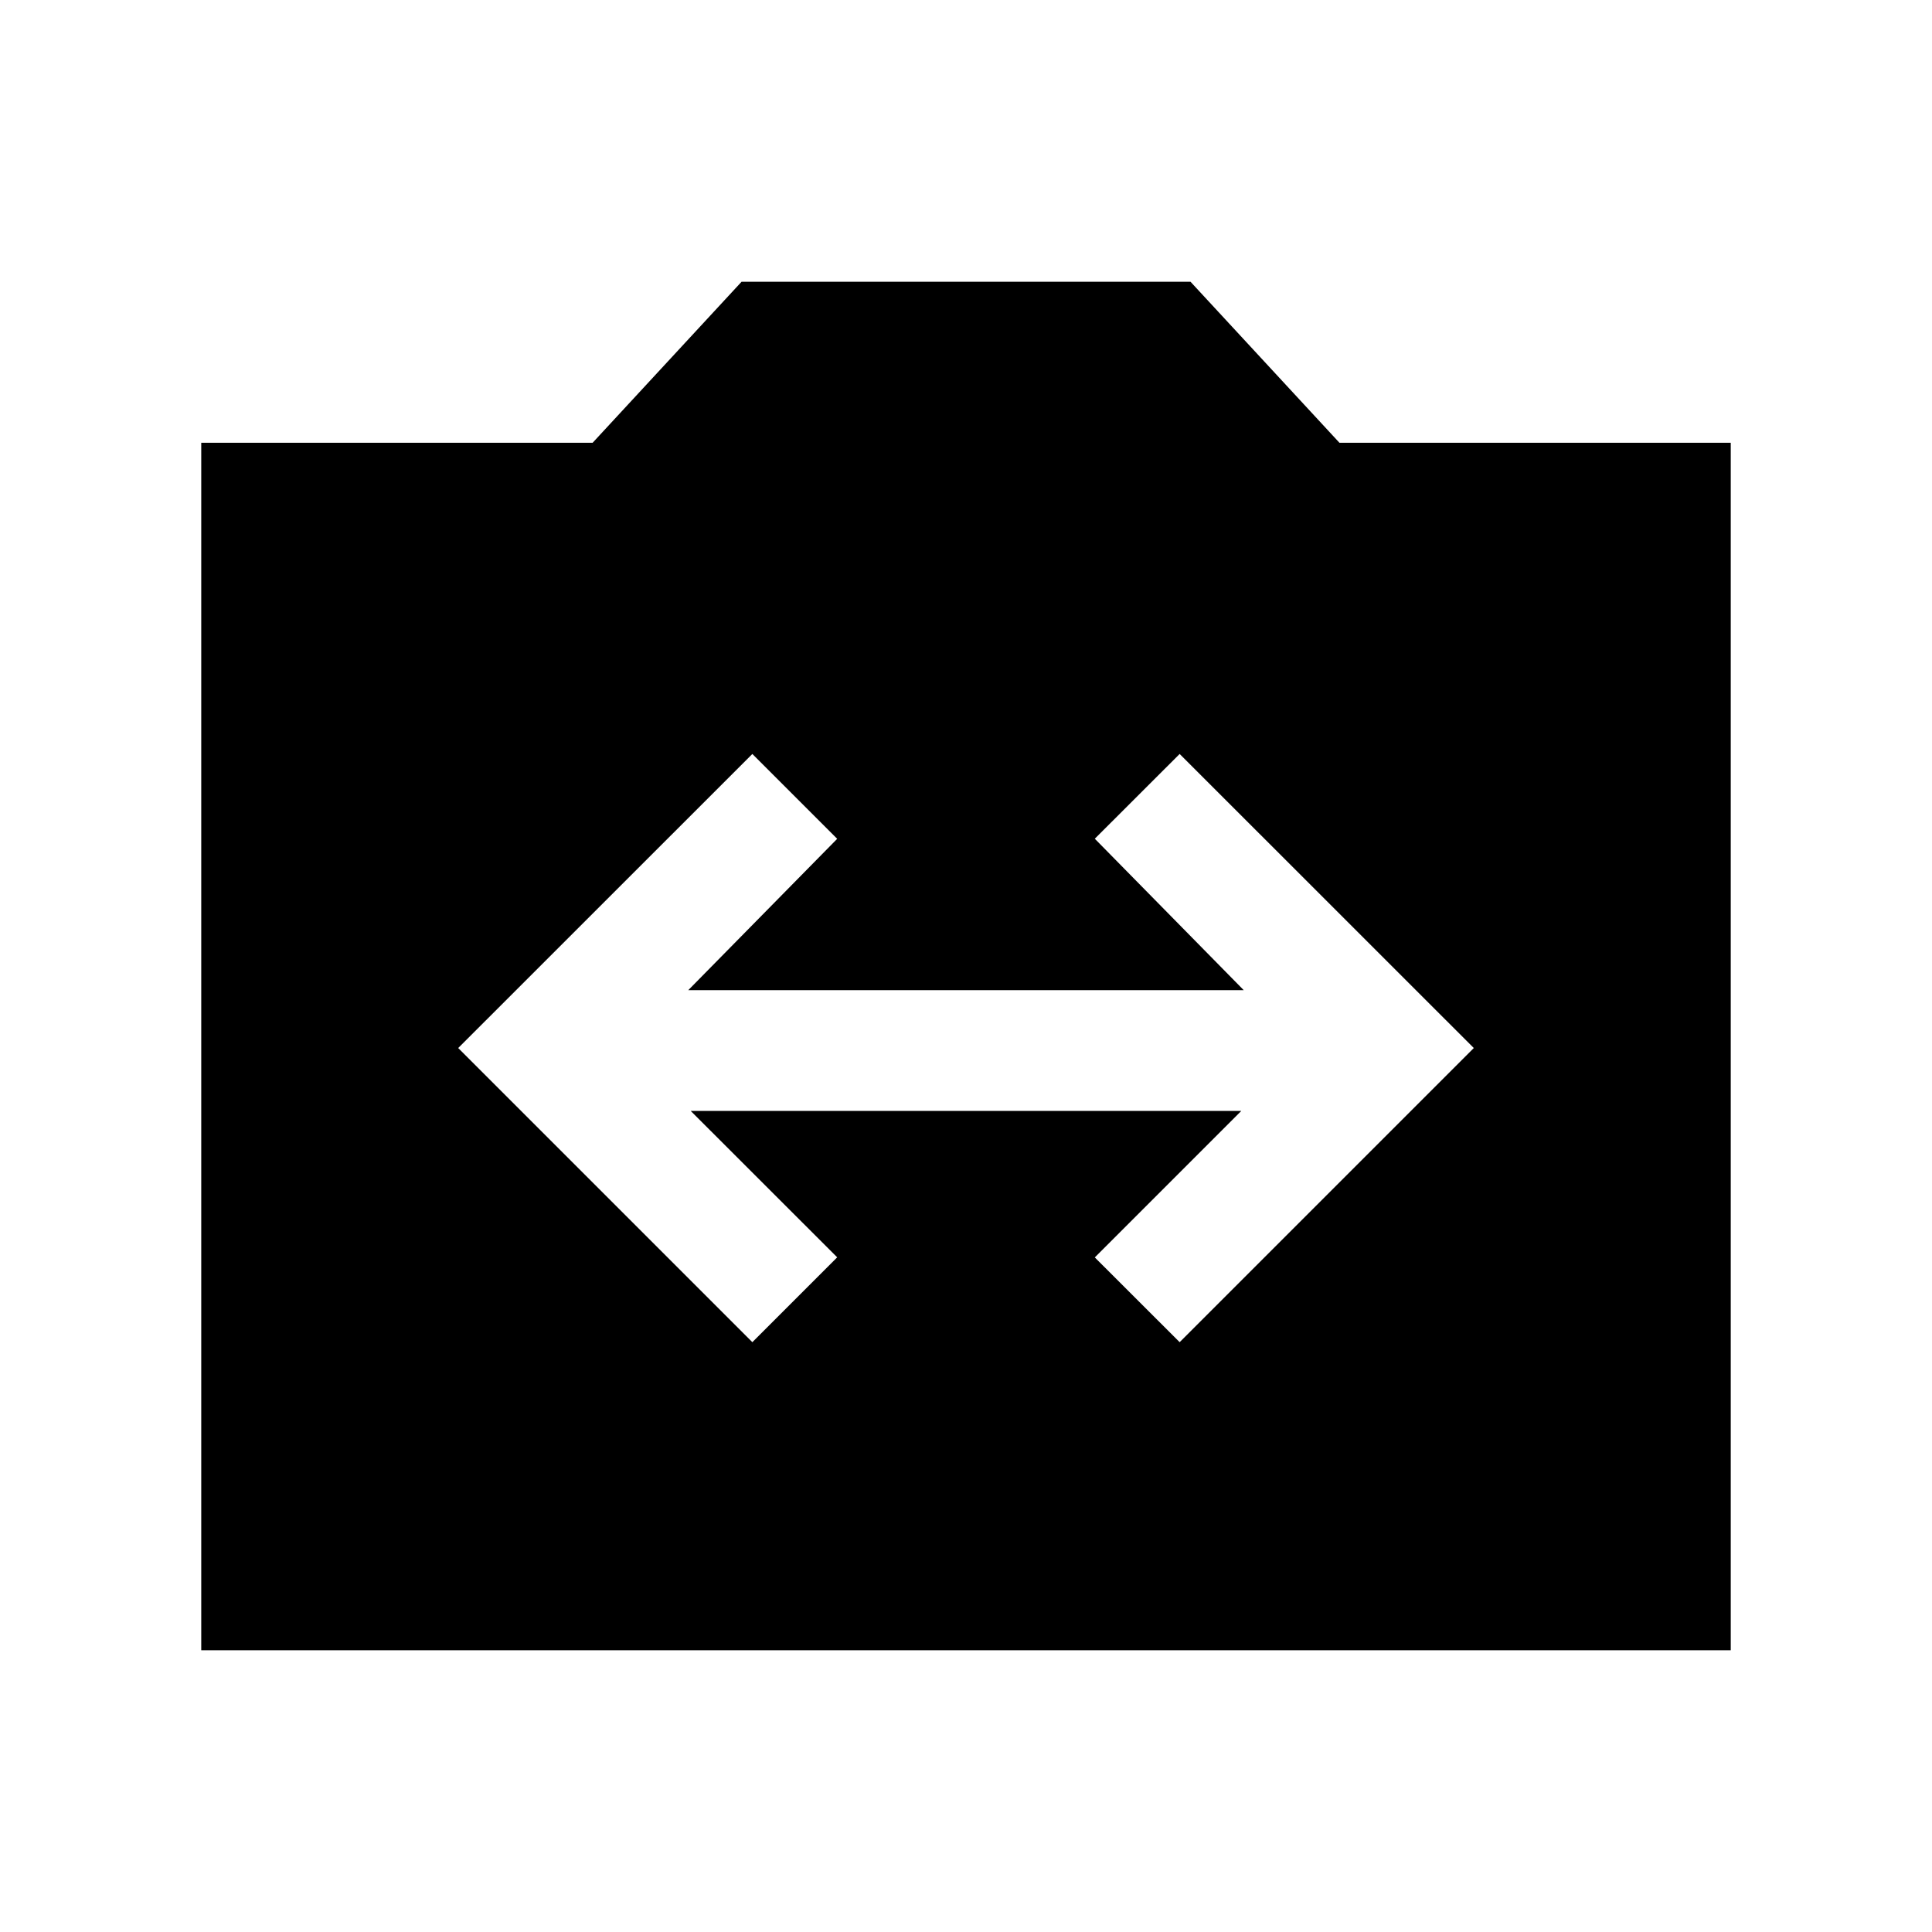 <svg xmlns="http://www.w3.org/2000/svg" width="24" height="24" viewBox="0 0 24 24" fill='currentColor'><path d="M2.5 20.5v-15h4.862l1.85-2h5.577l1.85 2H21.5v15zm6.846-3.827 1.054-1.054L8.58 13.8h6.84l-1.82 1.82 1.054 1.053 3.654-3.654-3.654-3.653-1.054 1.053 1.85 1.881h-6.9l1.85-1.88-1.054-1.054-3.654 3.653z"/></svg>